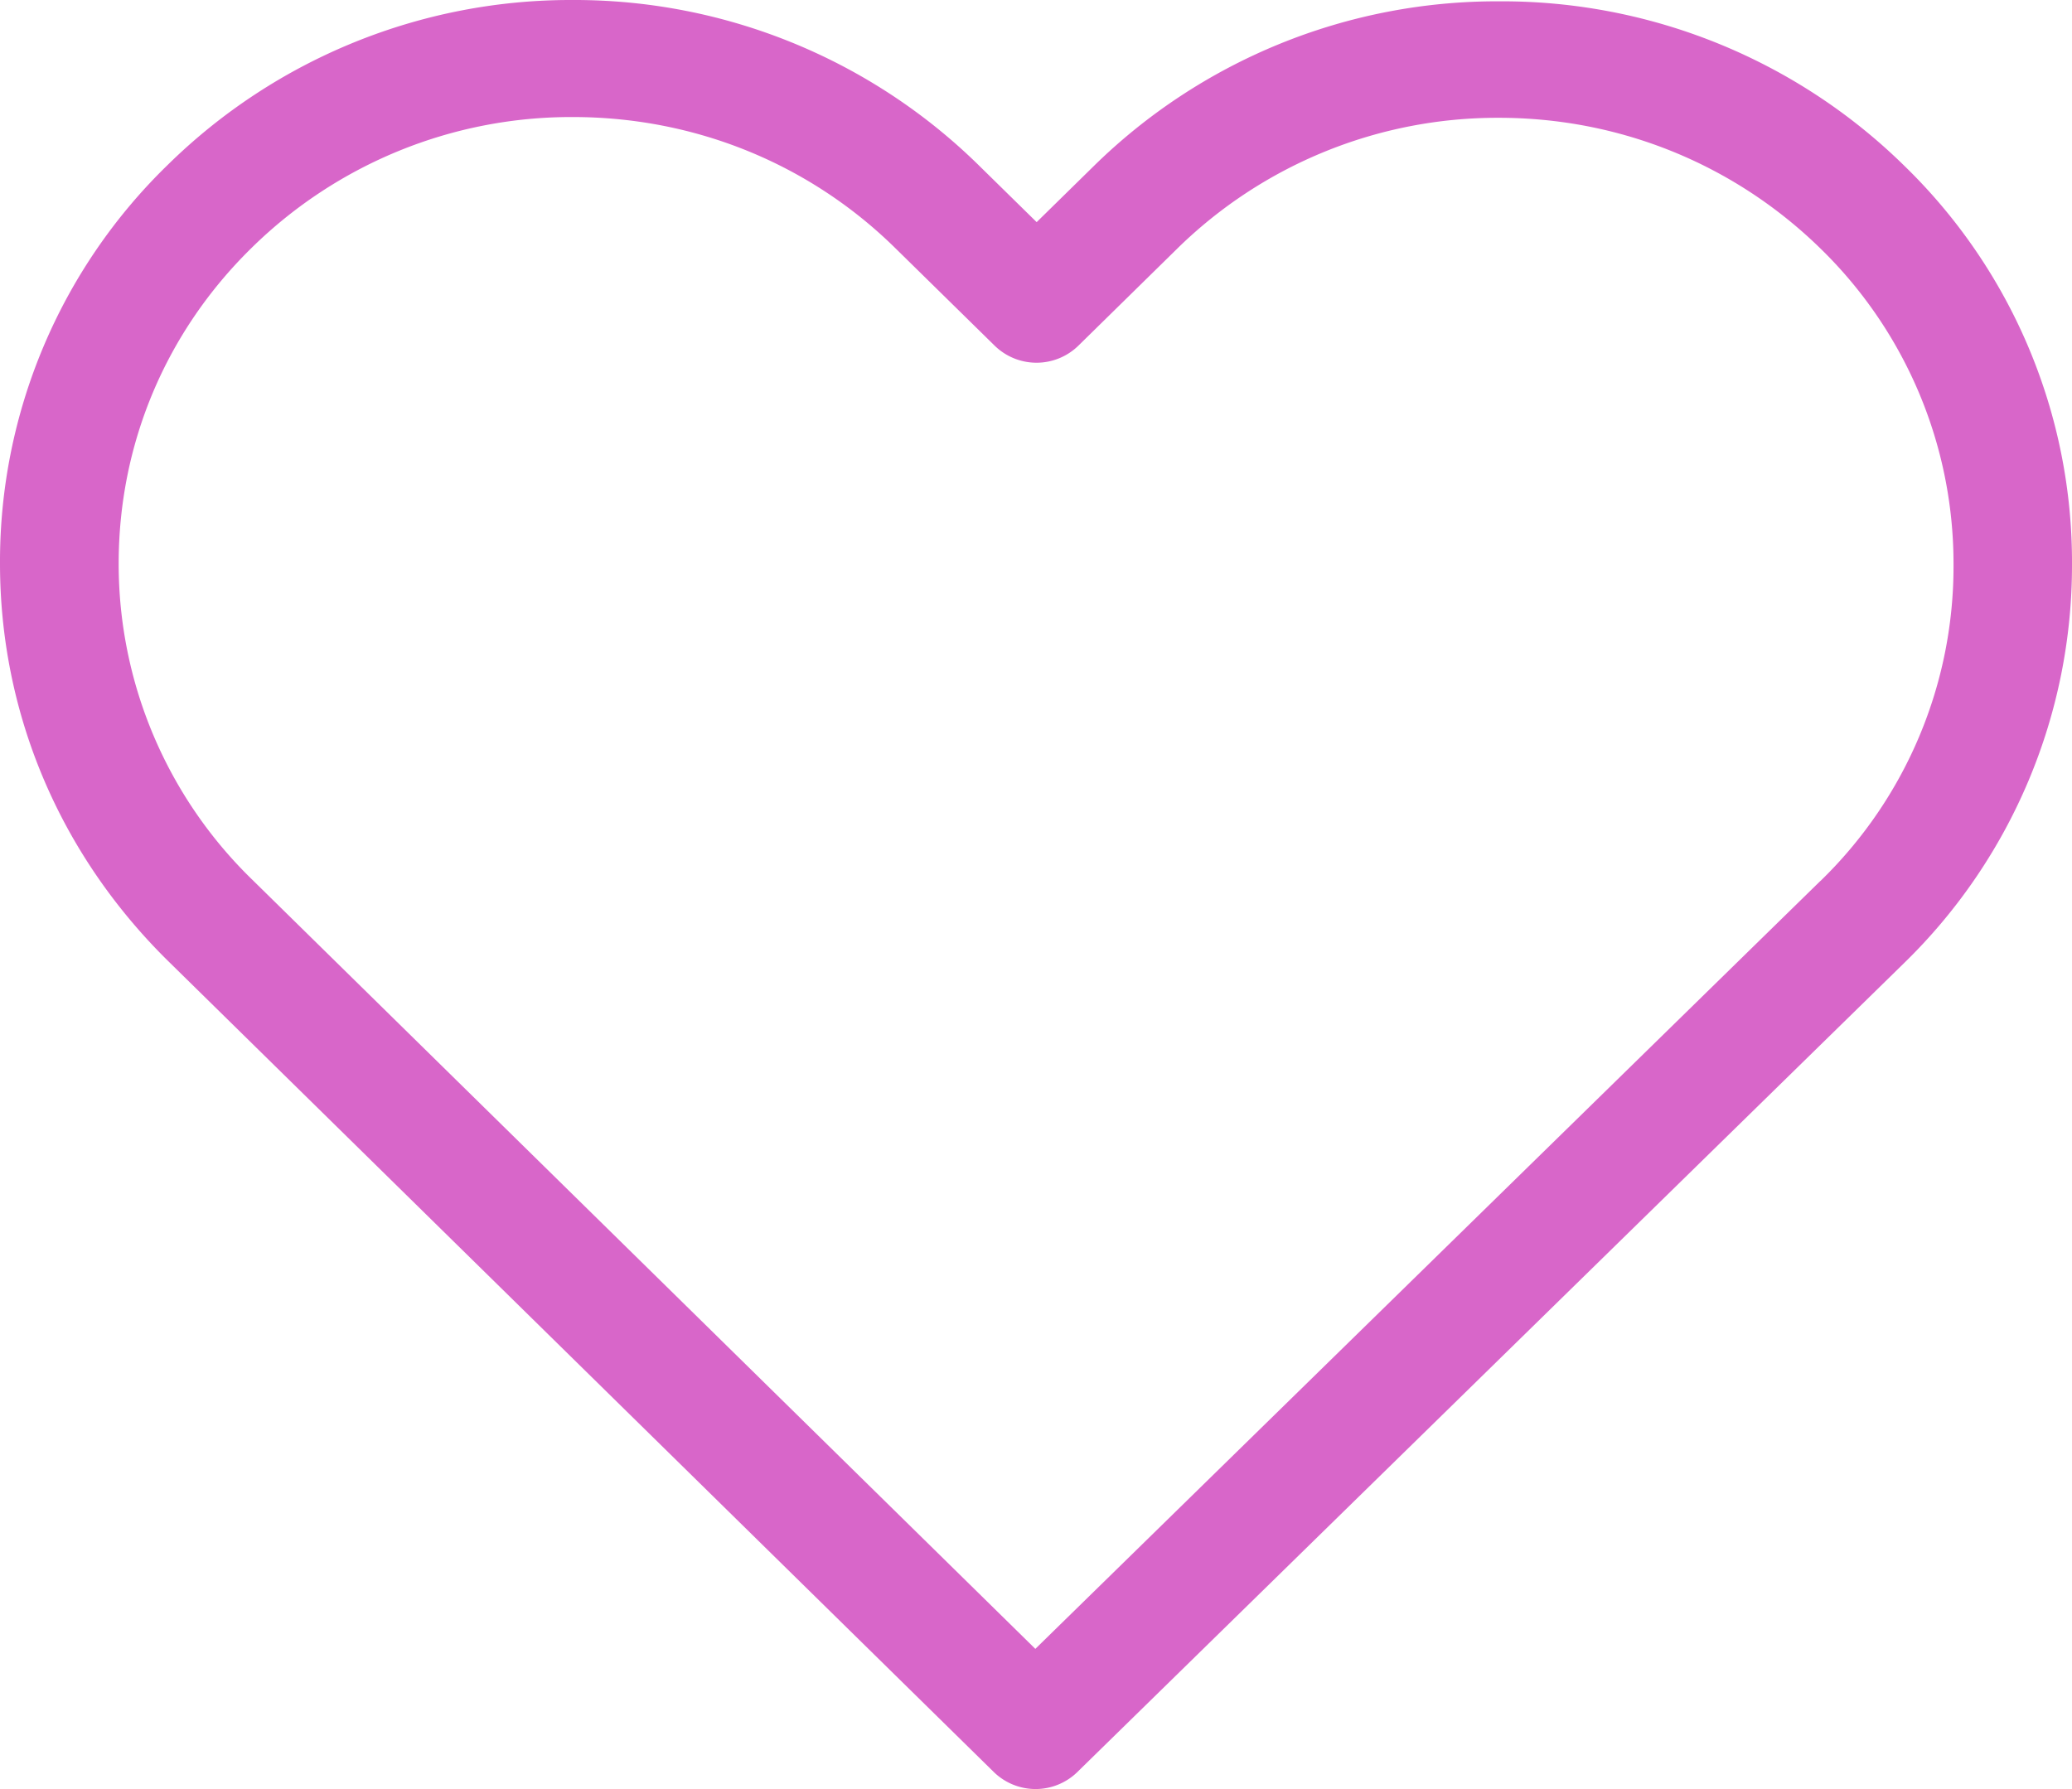 <svg width="22" height="19" fill="none" xmlns="http://www.w3.org/2000/svg"><path d="M20.223 1.764a6.094 6.094 0 00-4.305-1.75 6.11 6.11 0 00-4.31 1.755l-.601.59-.611-.6A6.125 6.125 0 006.082 0a6.103 6.103 0 00-4.3 1.75A5.871 5.871 0 000 5.984c0 1.599.639 3.097 1.791 4.228l8.759 8.605a.635.635 0 00.886.005l8.778-8.591A5.895 5.895 0 0022 5.997a5.867 5.867 0 00-1.777-4.233zm-.895 7.592l-8.335 8.155-8.316-8.17A4.675 4.675 0 011.26 5.985c0-1.27.5-2.46 1.413-3.354a4.839 4.839 0 013.41-1.388c1.292 0 2.51.494 3.423 1.392L10.56 3.67a.636.636 0 00.891 0l1.045-1.026a4.854 4.854 0 013.419-1.393c1.287 0 2.5.495 3.414 1.388a4.67 4.67 0 011.413 3.358 4.652 4.652 0 01-1.413 3.359z" fill="#D866C9"/></svg>
